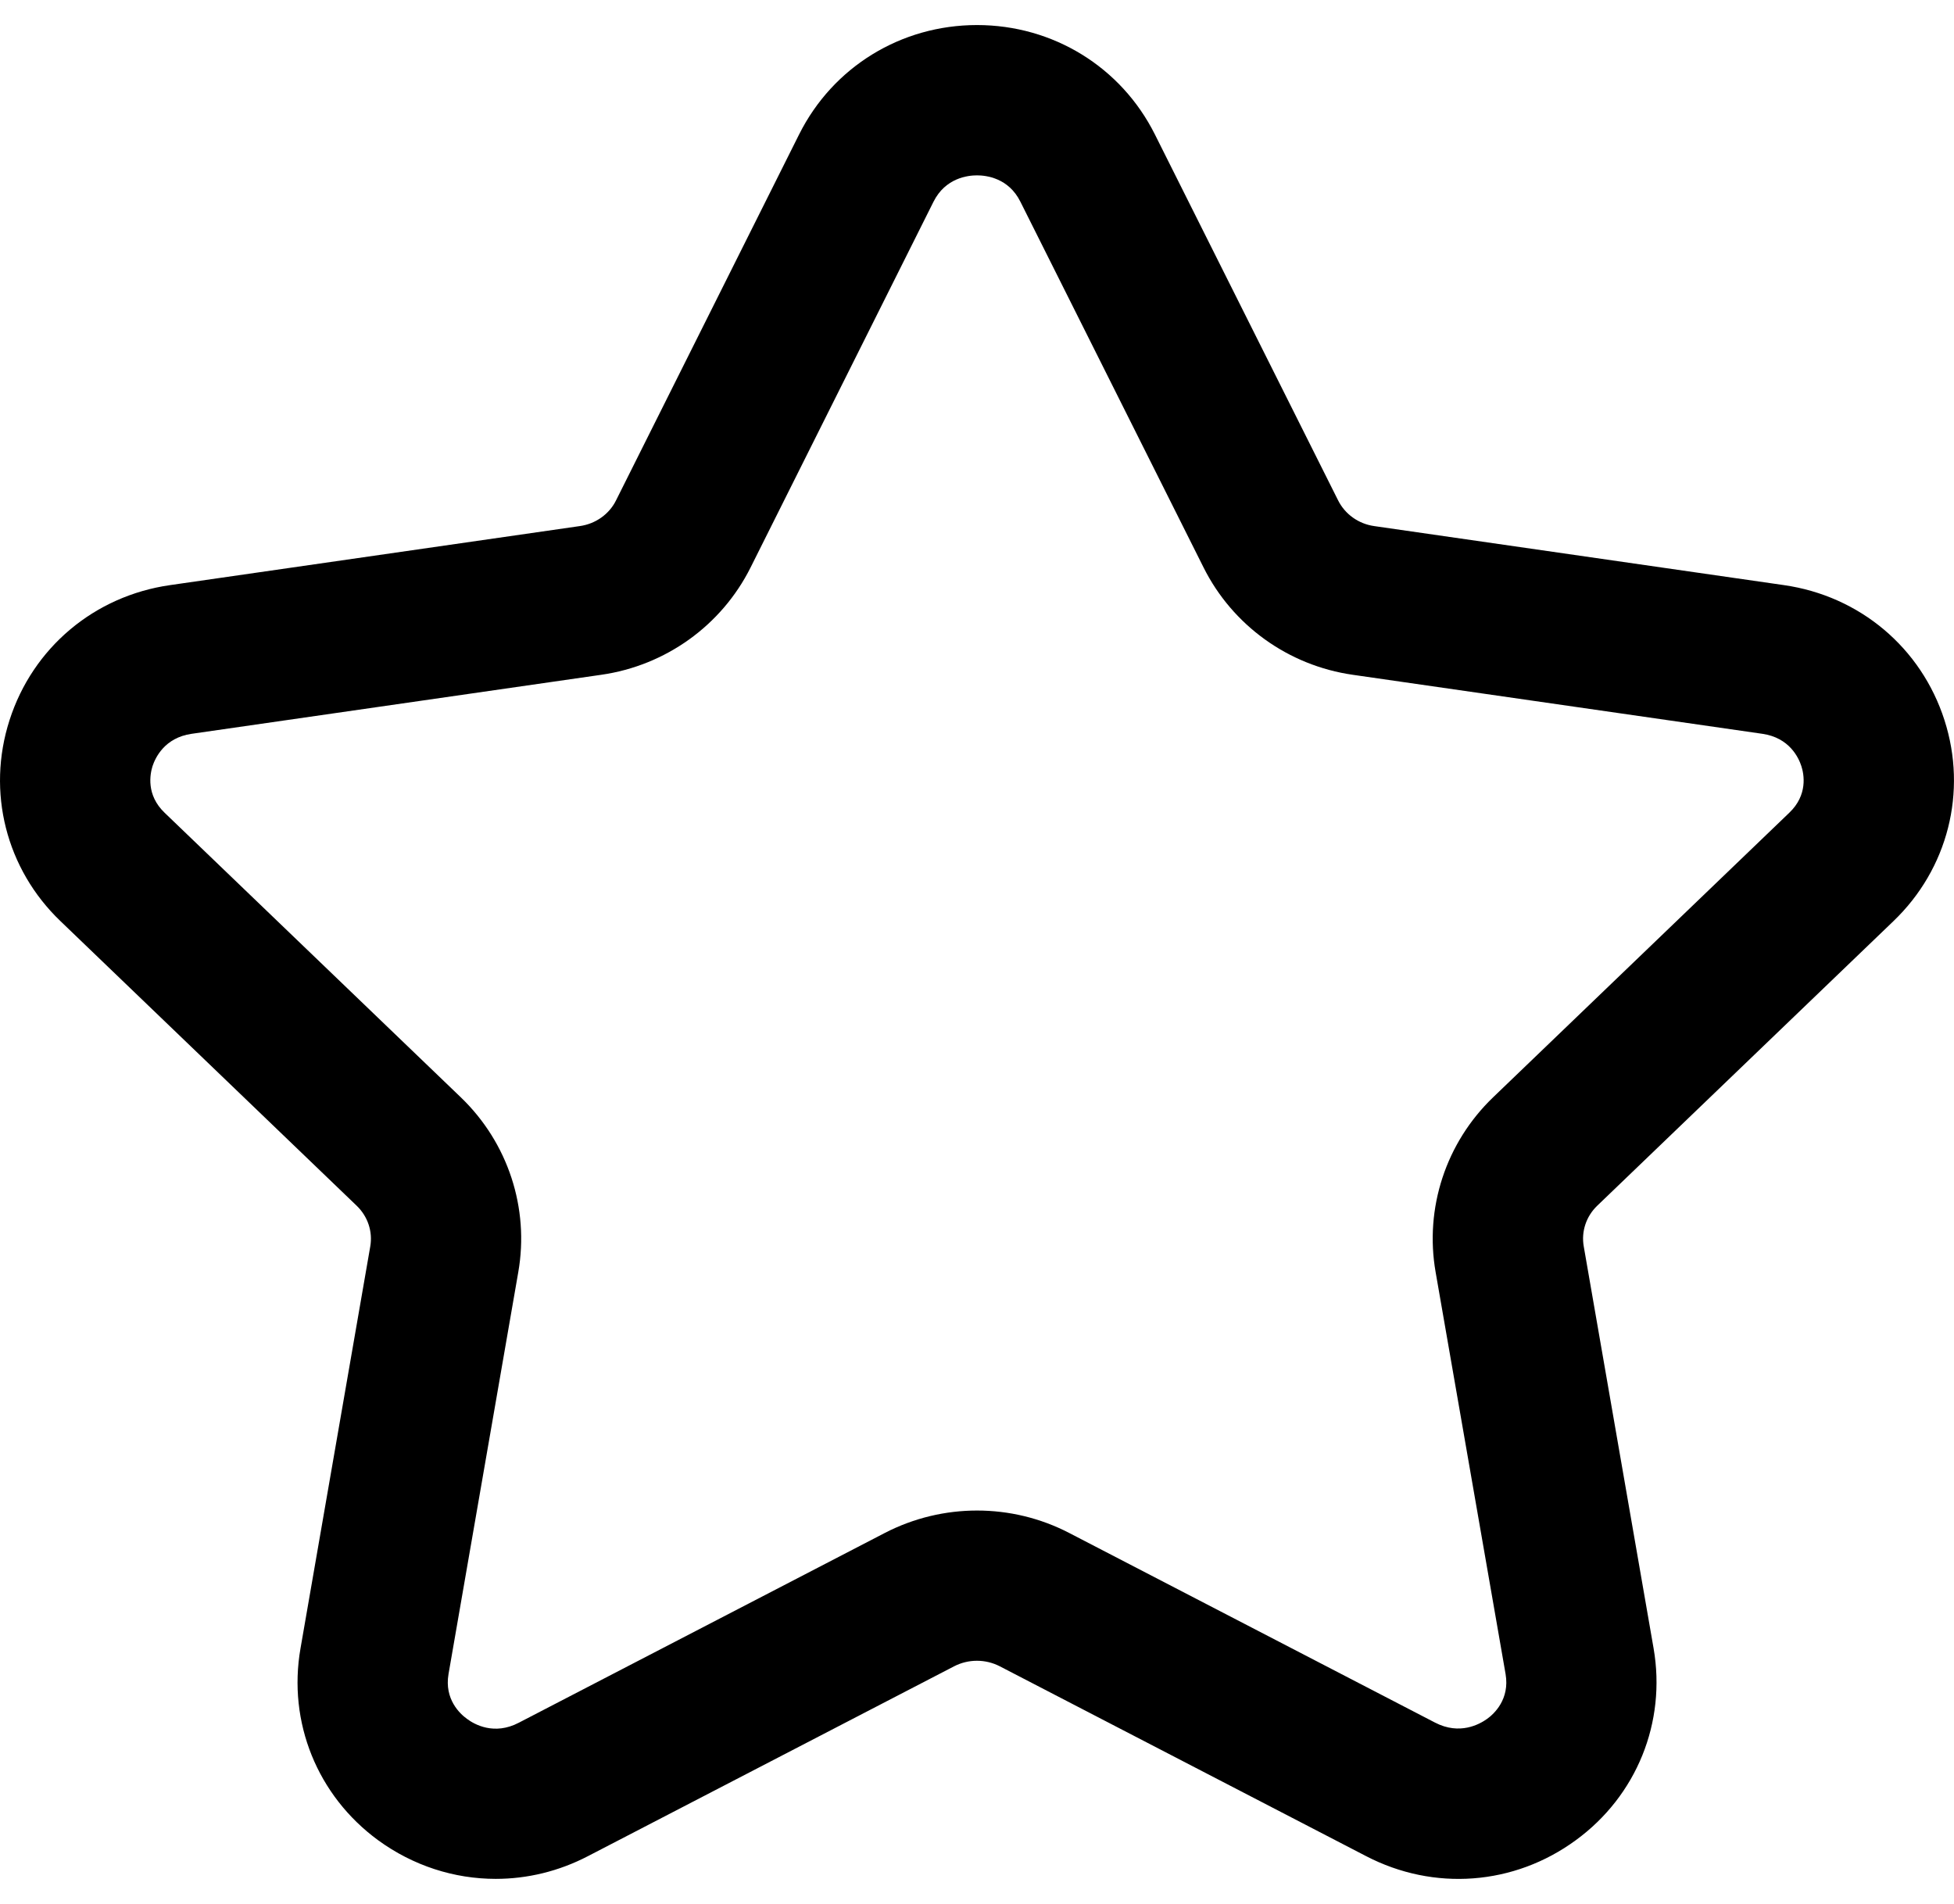 <svg width="39" height="38" viewBox="0 0 39 38" fill="none" xmlns="http://www.w3.org/2000/svg">
    <path fill-rule="evenodd" clip-rule="evenodd"
        d="M19.5 3.5C19.318 3.5 18.87 3.55 18.632 4.026L14.98 11.328C14.402 12.482 13.288 13.284 12 13.468L3.824 14.646C3.284 14.724 3.1 15.124 3.044 15.292C2.994 15.454 2.914 15.866 3.286 16.222L9.198 21.902C10.14 22.808 10.568 24.114 10.344 25.392L8.952 33.412C8.866 33.914 9.18 34.206 9.32 34.306C9.468 34.418 9.864 34.64 10.354 34.384L17.664 30.594C18.816 30 20.188 30 21.336 30.594L28.644 34.382C29.136 34.636 29.532 34.414 29.682 34.306C29.822 34.206 30.136 33.914 30.05 33.412L28.654 25.392C28.43 24.114 28.858 22.808 29.8 21.902L35.712 16.222C36.086 15.866 36.006 15.452 35.954 15.292C35.9 15.124 35.716 14.724 35.176 14.646L27 13.468C25.714 13.284 24.6 12.482 24.022 11.326L20.366 4.026C20.13 3.55 19.682 3.5 19.5 3.5ZM9.894 37.5C9.068 37.5 8.248 37.24 7.546 36.728C6.334 35.84 5.74 34.374 5.998 32.898L7.39 24.878C7.442 24.58 7.34 24.278 7.12 24.066L1.208 18.386C0.12 17.344 -0.27 15.804 0.19 14.374C0.654 12.928 1.882 11.894 3.396 11.678L11.572 10.5C11.888 10.456 12.16 10.262 12.296 9.986L15.95 2.682C16.624 1.336 17.984 0.5 19.5 0.5C21.016 0.5 22.376 1.336 23.05 2.682L26.706 9.984C26.844 10.262 27.114 10.456 27.428 10.5L35.604 11.678C37.118 11.894 38.346 12.928 38.81 14.374C39.27 15.804 38.878 17.344 37.79 18.386L31.878 24.066C31.658 24.278 31.558 24.58 31.61 24.876L33.004 32.898C33.26 34.376 32.666 35.842 31.452 36.728C30.222 37.63 28.62 37.752 27.262 37.044L19.956 33.258C19.67 33.11 19.328 33.11 19.042 33.258L11.736 37.046C11.152 37.35 10.522 37.5 9.894 37.5Z"
        fill="currentColor" />
</svg>